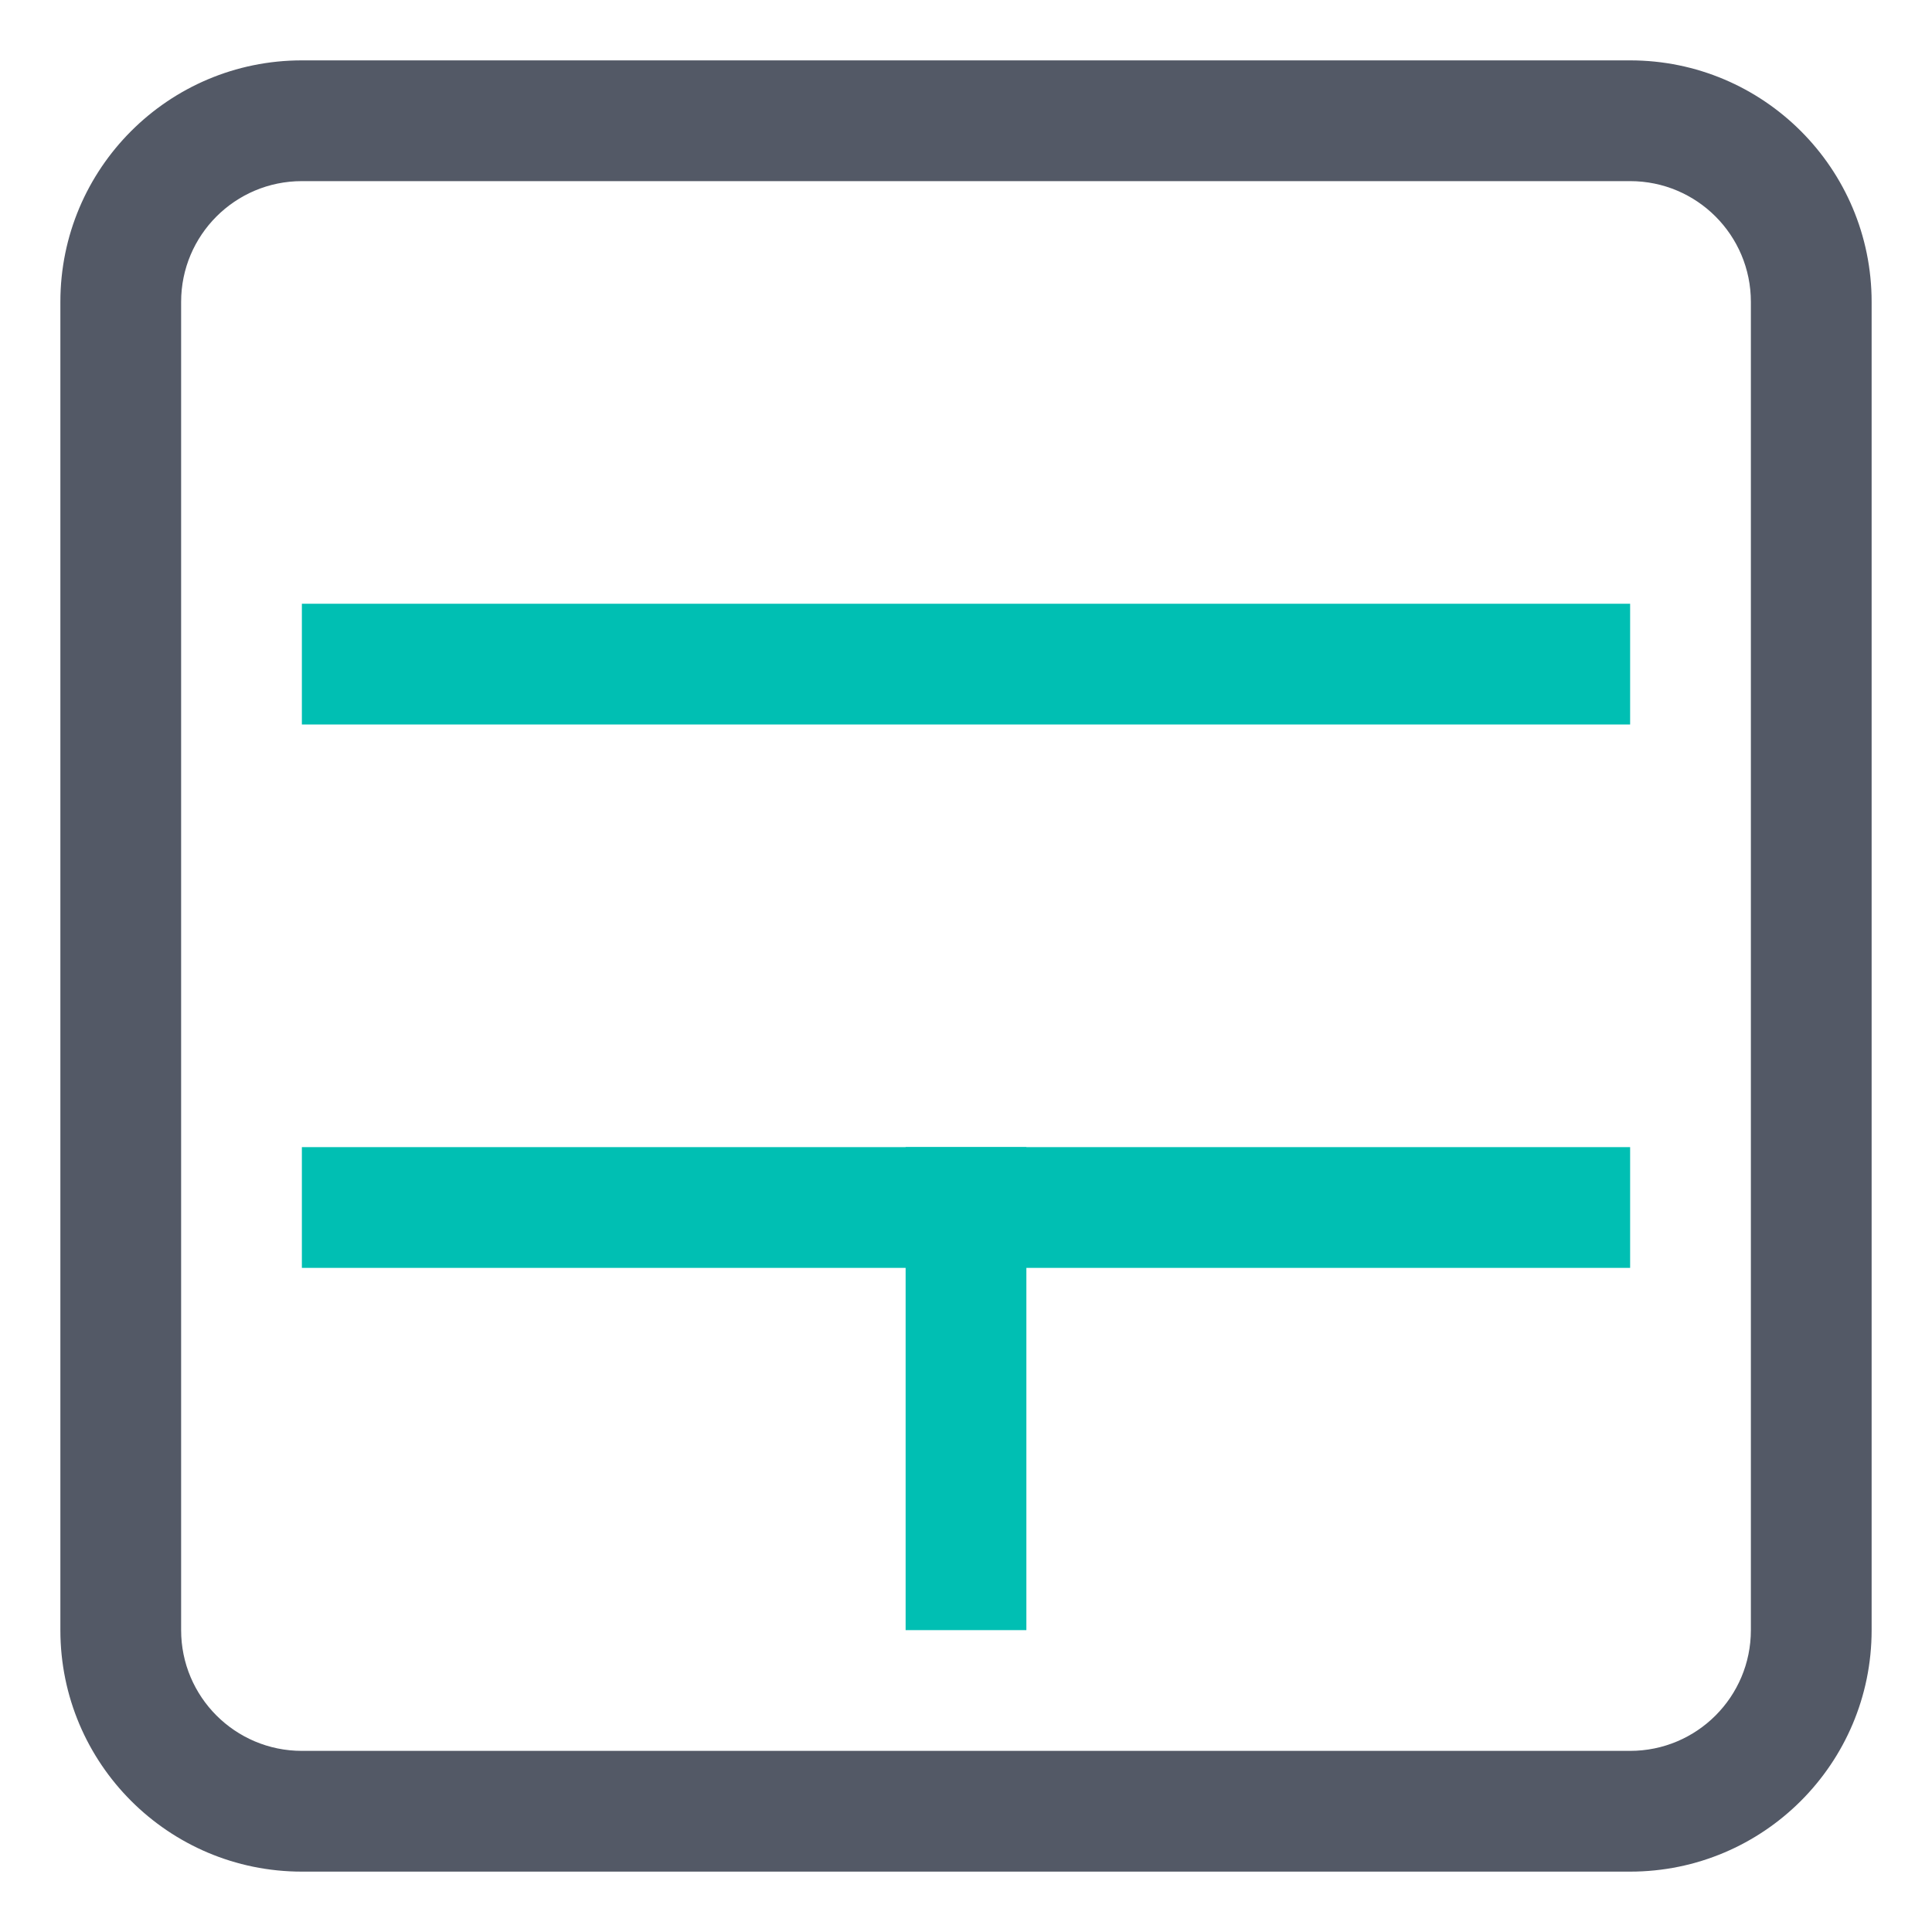 <svg xmlns="http://www.w3.org/2000/svg" width="32" height="32" viewBox="0 0 32 32">
  <g fill="none" fill-rule="evenodd">
    <path fill="#535966" fill-rule="nonzero" d="M27,1 L5,1 C2.791,1 1,2.791 1,5 L1,27 C1,29.209 2.791,31 5,31 L27,31 C29.209,31 31,29.209 31,27 L31,5 C31,2.791 29.209,1 27,1 Z M5,3 L27,3 C28.105,3 29,3.895 29,5 L29,27 C29,28.105 28.105,29 27,29 L5,29 C3.895,29 3,28.105 3,27 L3,5 C3,3.895 3.895,3 5,3 Z"/>
    <polygon fill="#00BFB3" fill-rule="nonzero" points="27 19 27 21 5 21 5 19"/>
    <polygon fill="#00BFB3" fill-rule="nonzero" points="27 10 27 12 5 12 5 10"/>
    <polygon fill="#00BFB3" fill-rule="nonzero" points="17 19 17 27 15 27 15 19"/>
  </g>
</svg>
